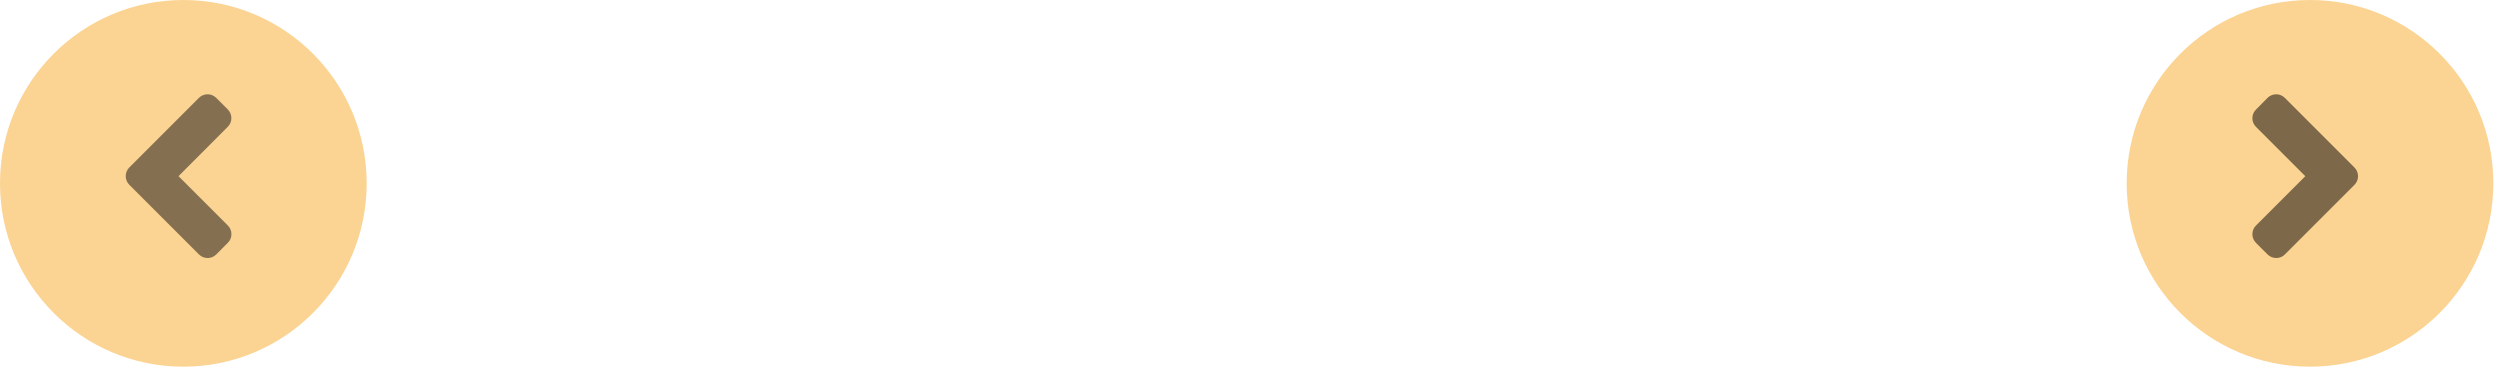 <svg width="300" height="44" viewBox="0 0 300 44" fill="none" xmlns="http://www.w3.org/2000/svg">
<circle opacity="0.5" cx="22" cy="22" r="22" fill="#F9A826"/>
<path opacity="0.5" d="M15.518 20.095L23.866 11.747C24.443 11.17 25.376 11.17 25.947 11.747L27.334 13.134C27.911 13.711 27.911 14.644 27.334 15.215L21.423 21.139L27.34 27.056C27.917 27.633 27.917 28.566 27.34 29.137L25.953 30.53C25.376 31.108 24.443 31.108 23.872 30.53L15.524 22.182C14.941 21.605 14.941 20.672 15.518 20.095Z" fill="#0F0F0F"/>
<circle opacity="0.5" cx="277.2" cy="22" r="22" fill="#F9A826"/>
<path opacity="0.5" d="M282.535 22.182L274.187 30.53C273.61 31.108 272.677 31.108 272.106 30.53L270.718 29.143C270.141 28.566 270.141 27.633 270.718 27.062L276.636 21.145L270.718 15.227C270.141 14.65 270.141 13.717 270.718 13.147L272.1 11.747C272.677 11.17 273.61 11.17 274.181 11.747L282.529 20.095C283.112 20.672 283.112 21.605 282.535 22.182Z" fill="black"/>
</svg>
